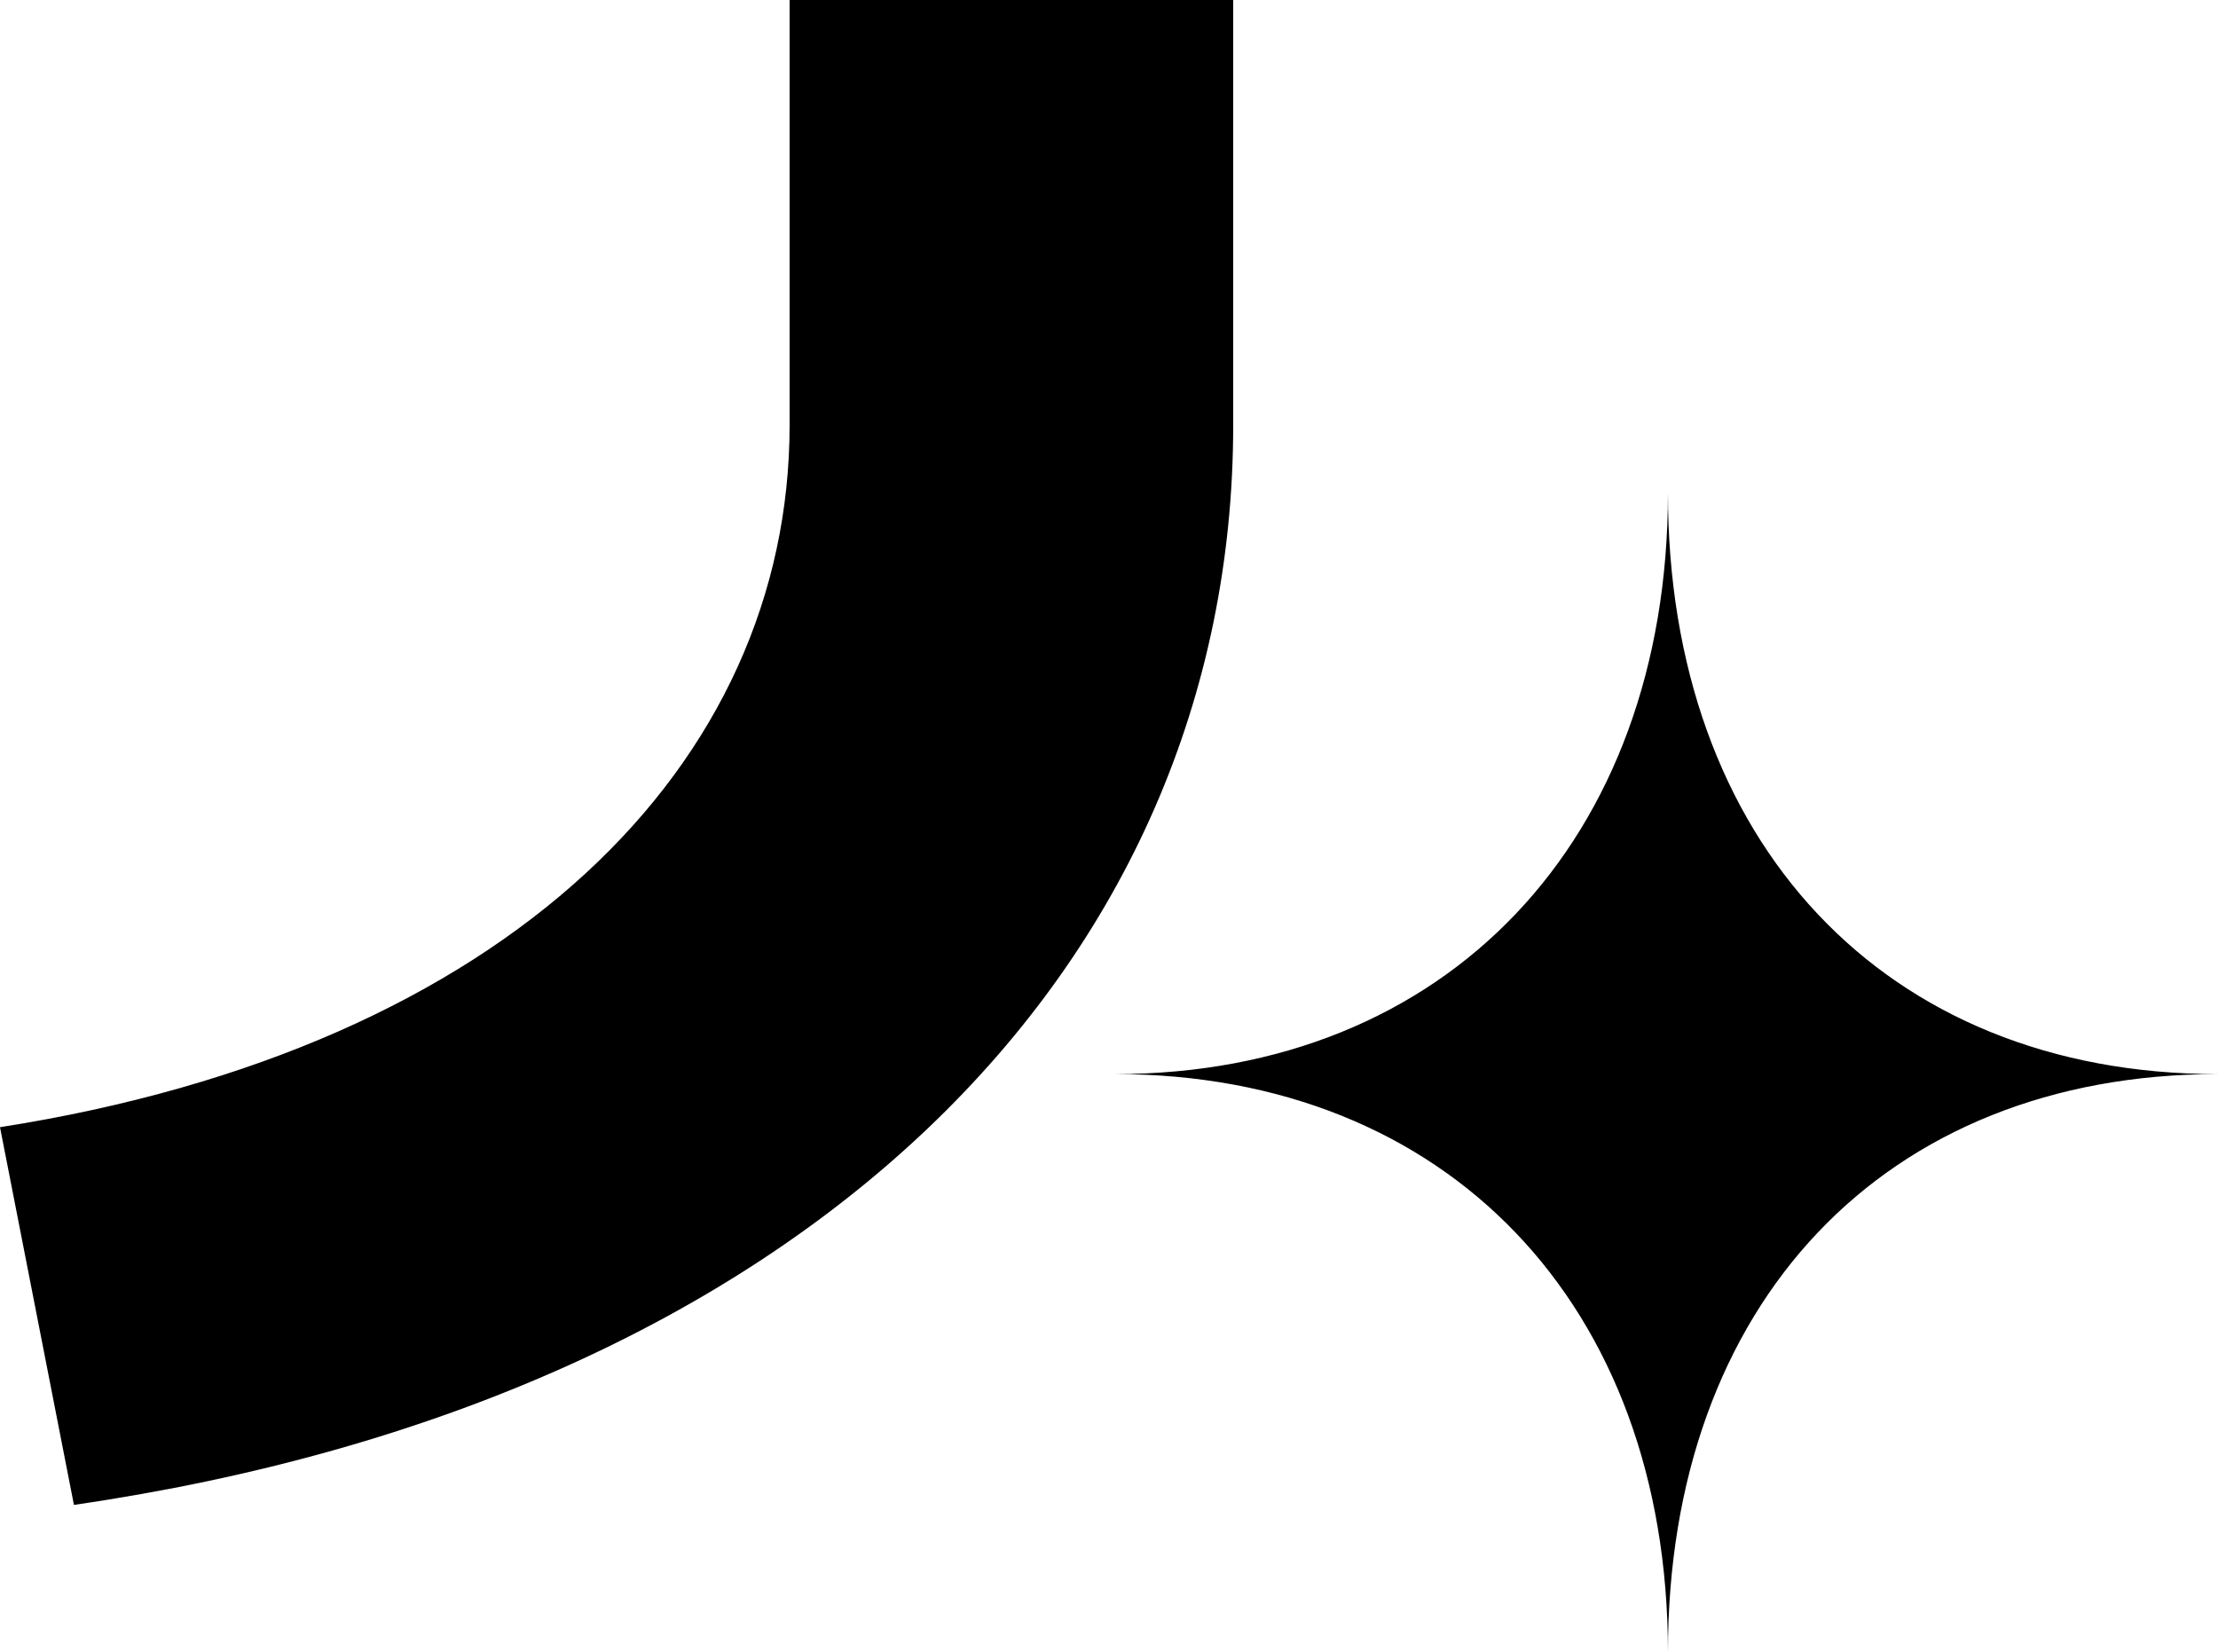 <svg width="200" height="149" viewBox="0 0 200 149" fill="none" xmlns="http://www.w3.org/2000/svg">
<path d="M0 101.639C45.867 94.455 71.2 68.912 71.2 38.314V0H111.2V38.314C111.2 87.271 72.533 126.118 6.667 135.696L0 101.639ZM100.533 96.85C130.4 96.85 150.4 75.83 150.4 44.434C150.4 75.83 169.867 96.85 200 96.85C169.867 96.85 150.4 117.604 150.4 149C150.4 117.604 130.4 96.85 100.533 96.85Z" fill="black"/>
</svg>
